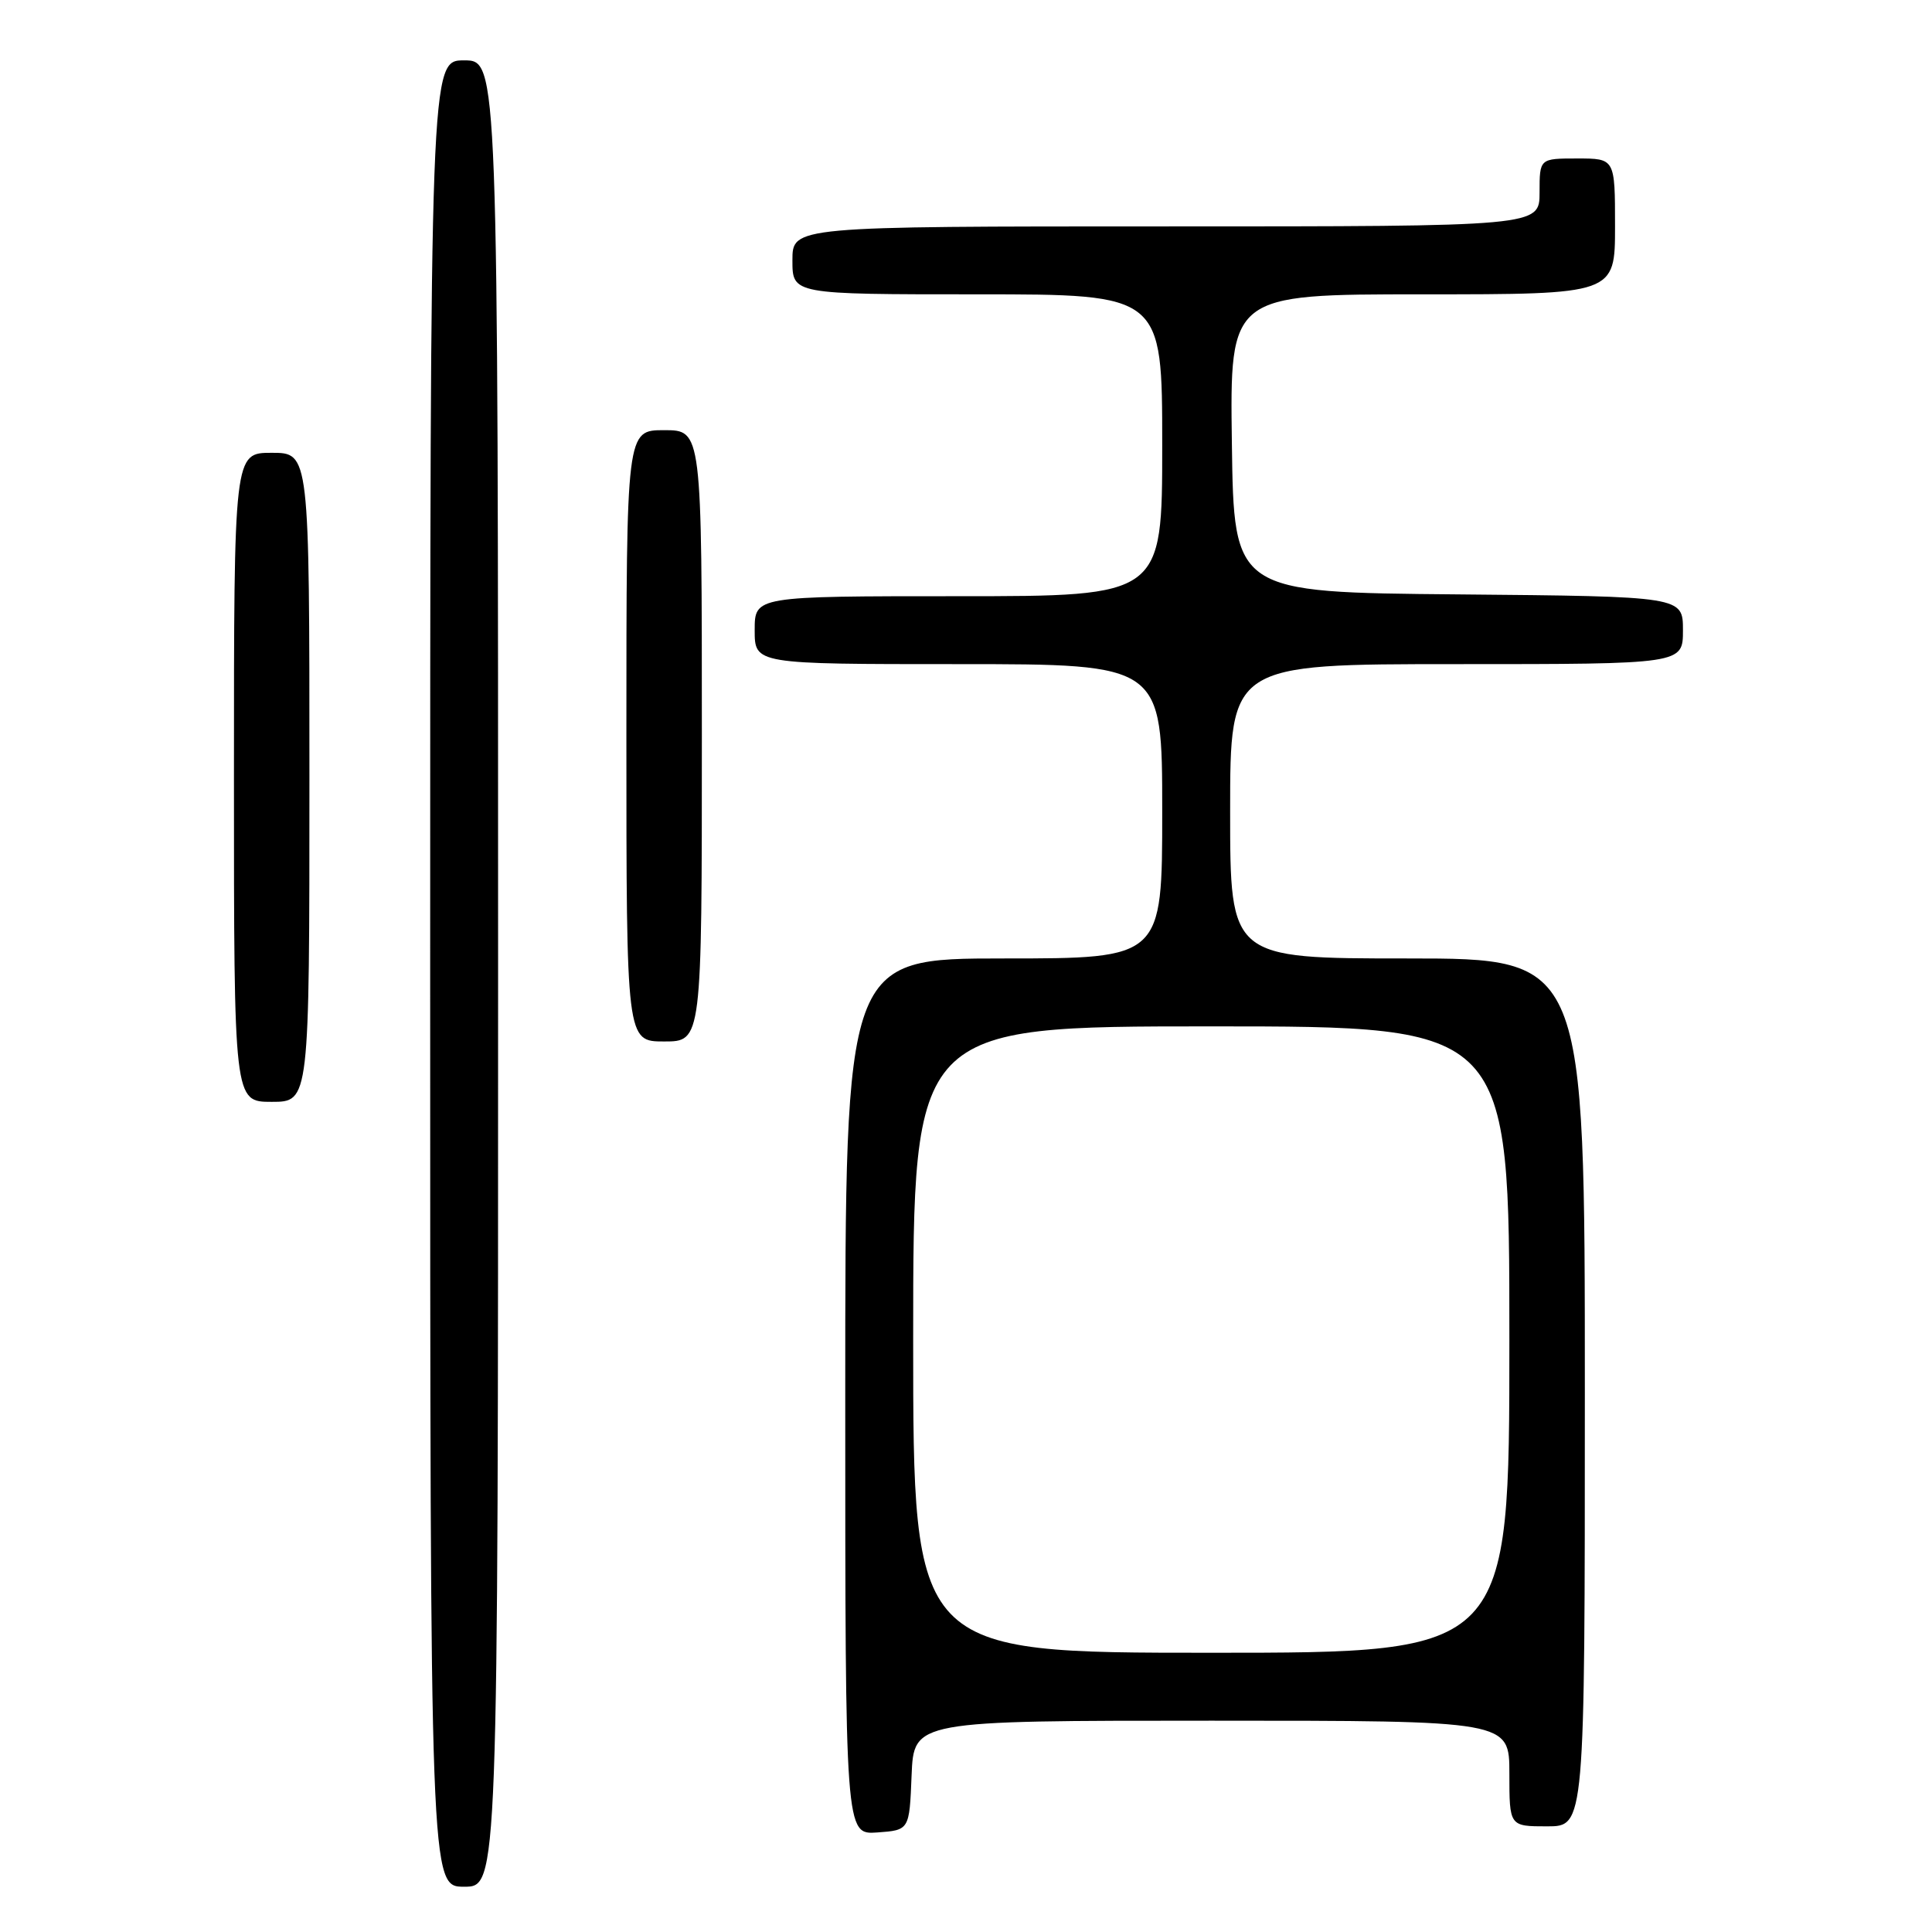 <?xml version="1.0" encoding="UTF-8" standalone="no"?>
<!DOCTYPE svg PUBLIC "-//W3C//DTD SVG 1.1//EN" "http://www.w3.org/Graphics/SVG/1.1/DTD/svg11.dtd" >
<svg xmlns="http://www.w3.org/2000/svg" xmlns:xlink="http://www.w3.org/1999/xlink" version="1.1" viewBox="0 0 256 256">
 <g >
 <path fill="currentColor"
d=" M 66.00 129.00 C 66.00 8.00 66.00 8.00 61.50 8.00 C 57.00 8.00 57.00 8.00 57.00 129.00 C 57.00 250.00 57.00 250.00 61.50 250.00 C 66.00 250.00 66.00 250.00 66.00 129.00 Z  M 120.79 235.25 C 121.09 228.00 121.09 228.00 160.54 228.00 C 200.00 228.00 200.00 228.00 200.00 235.00 C 200.00 242.00 200.00 242.00 205.00 242.00 C 210.00 242.00 210.00 242.00 210.00 184.50 C 210.00 127.00 210.00 127.00 186.50 127.00 C 163.00 127.00 163.00 127.00 163.00 107.50 C 163.00 88.00 163.00 88.00 193.00 88.00 C 223.00 88.00 223.00 88.00 223.00 83.51 C 223.00 79.03 223.00 79.03 193.25 78.76 C 163.50 78.50 163.50 78.50 163.23 58.75 C 162.96 39.00 162.96 39.00 188.48 39.00 C 214.00 39.00 214.00 39.00 214.00 30.00 C 214.00 21.00 214.00 21.00 209.00 21.00 C 204.00 21.00 204.00 21.00 204.00 25.50 C 204.00 30.00 204.00 30.00 154.50 30.00 C 105.00 30.00 105.00 30.00 105.00 34.50 C 105.00 39.00 105.00 39.00 129.50 39.00 C 154.00 39.00 154.00 39.00 154.00 59.00 C 154.00 79.00 154.00 79.00 127.00 79.00 C 100.00 79.00 100.00 79.00 100.00 83.50 C 100.00 88.00 100.00 88.00 127.00 88.00 C 154.00 88.00 154.00 88.00 154.00 107.50 C 154.00 127.00 154.00 127.00 133.00 127.00 C 112.00 127.00 112.00 127.00 112.00 185.06 C 112.00 243.11 112.00 243.11 116.25 242.81 C 120.50 242.50 120.50 242.50 120.79 235.25 Z  M 41.00 103.00 C 41.00 60.00 41.00 60.00 36.00 60.00 C 31.00 60.00 31.00 60.00 31.00 103.00 C 31.00 146.00 31.00 146.00 36.00 146.00 C 41.00 146.00 41.00 146.00 41.00 103.00 Z  M 93.00 97.50 C 93.00 57.00 93.00 57.00 88.00 57.00 C 83.00 57.00 83.00 57.00 83.00 97.50 C 83.00 138.00 83.00 138.00 88.00 138.00 C 93.00 138.00 93.00 138.00 93.00 97.50 Z  M 121.00 177.50 C 121.00 136.00 121.00 136.00 160.50 136.00 C 200.00 136.00 200.00 136.00 200.00 177.50 C 200.00 219.00 200.00 219.00 160.50 219.00 C 121.00 219.00 121.00 219.00 121.00 177.50 Z "/>
</g>
</svg>